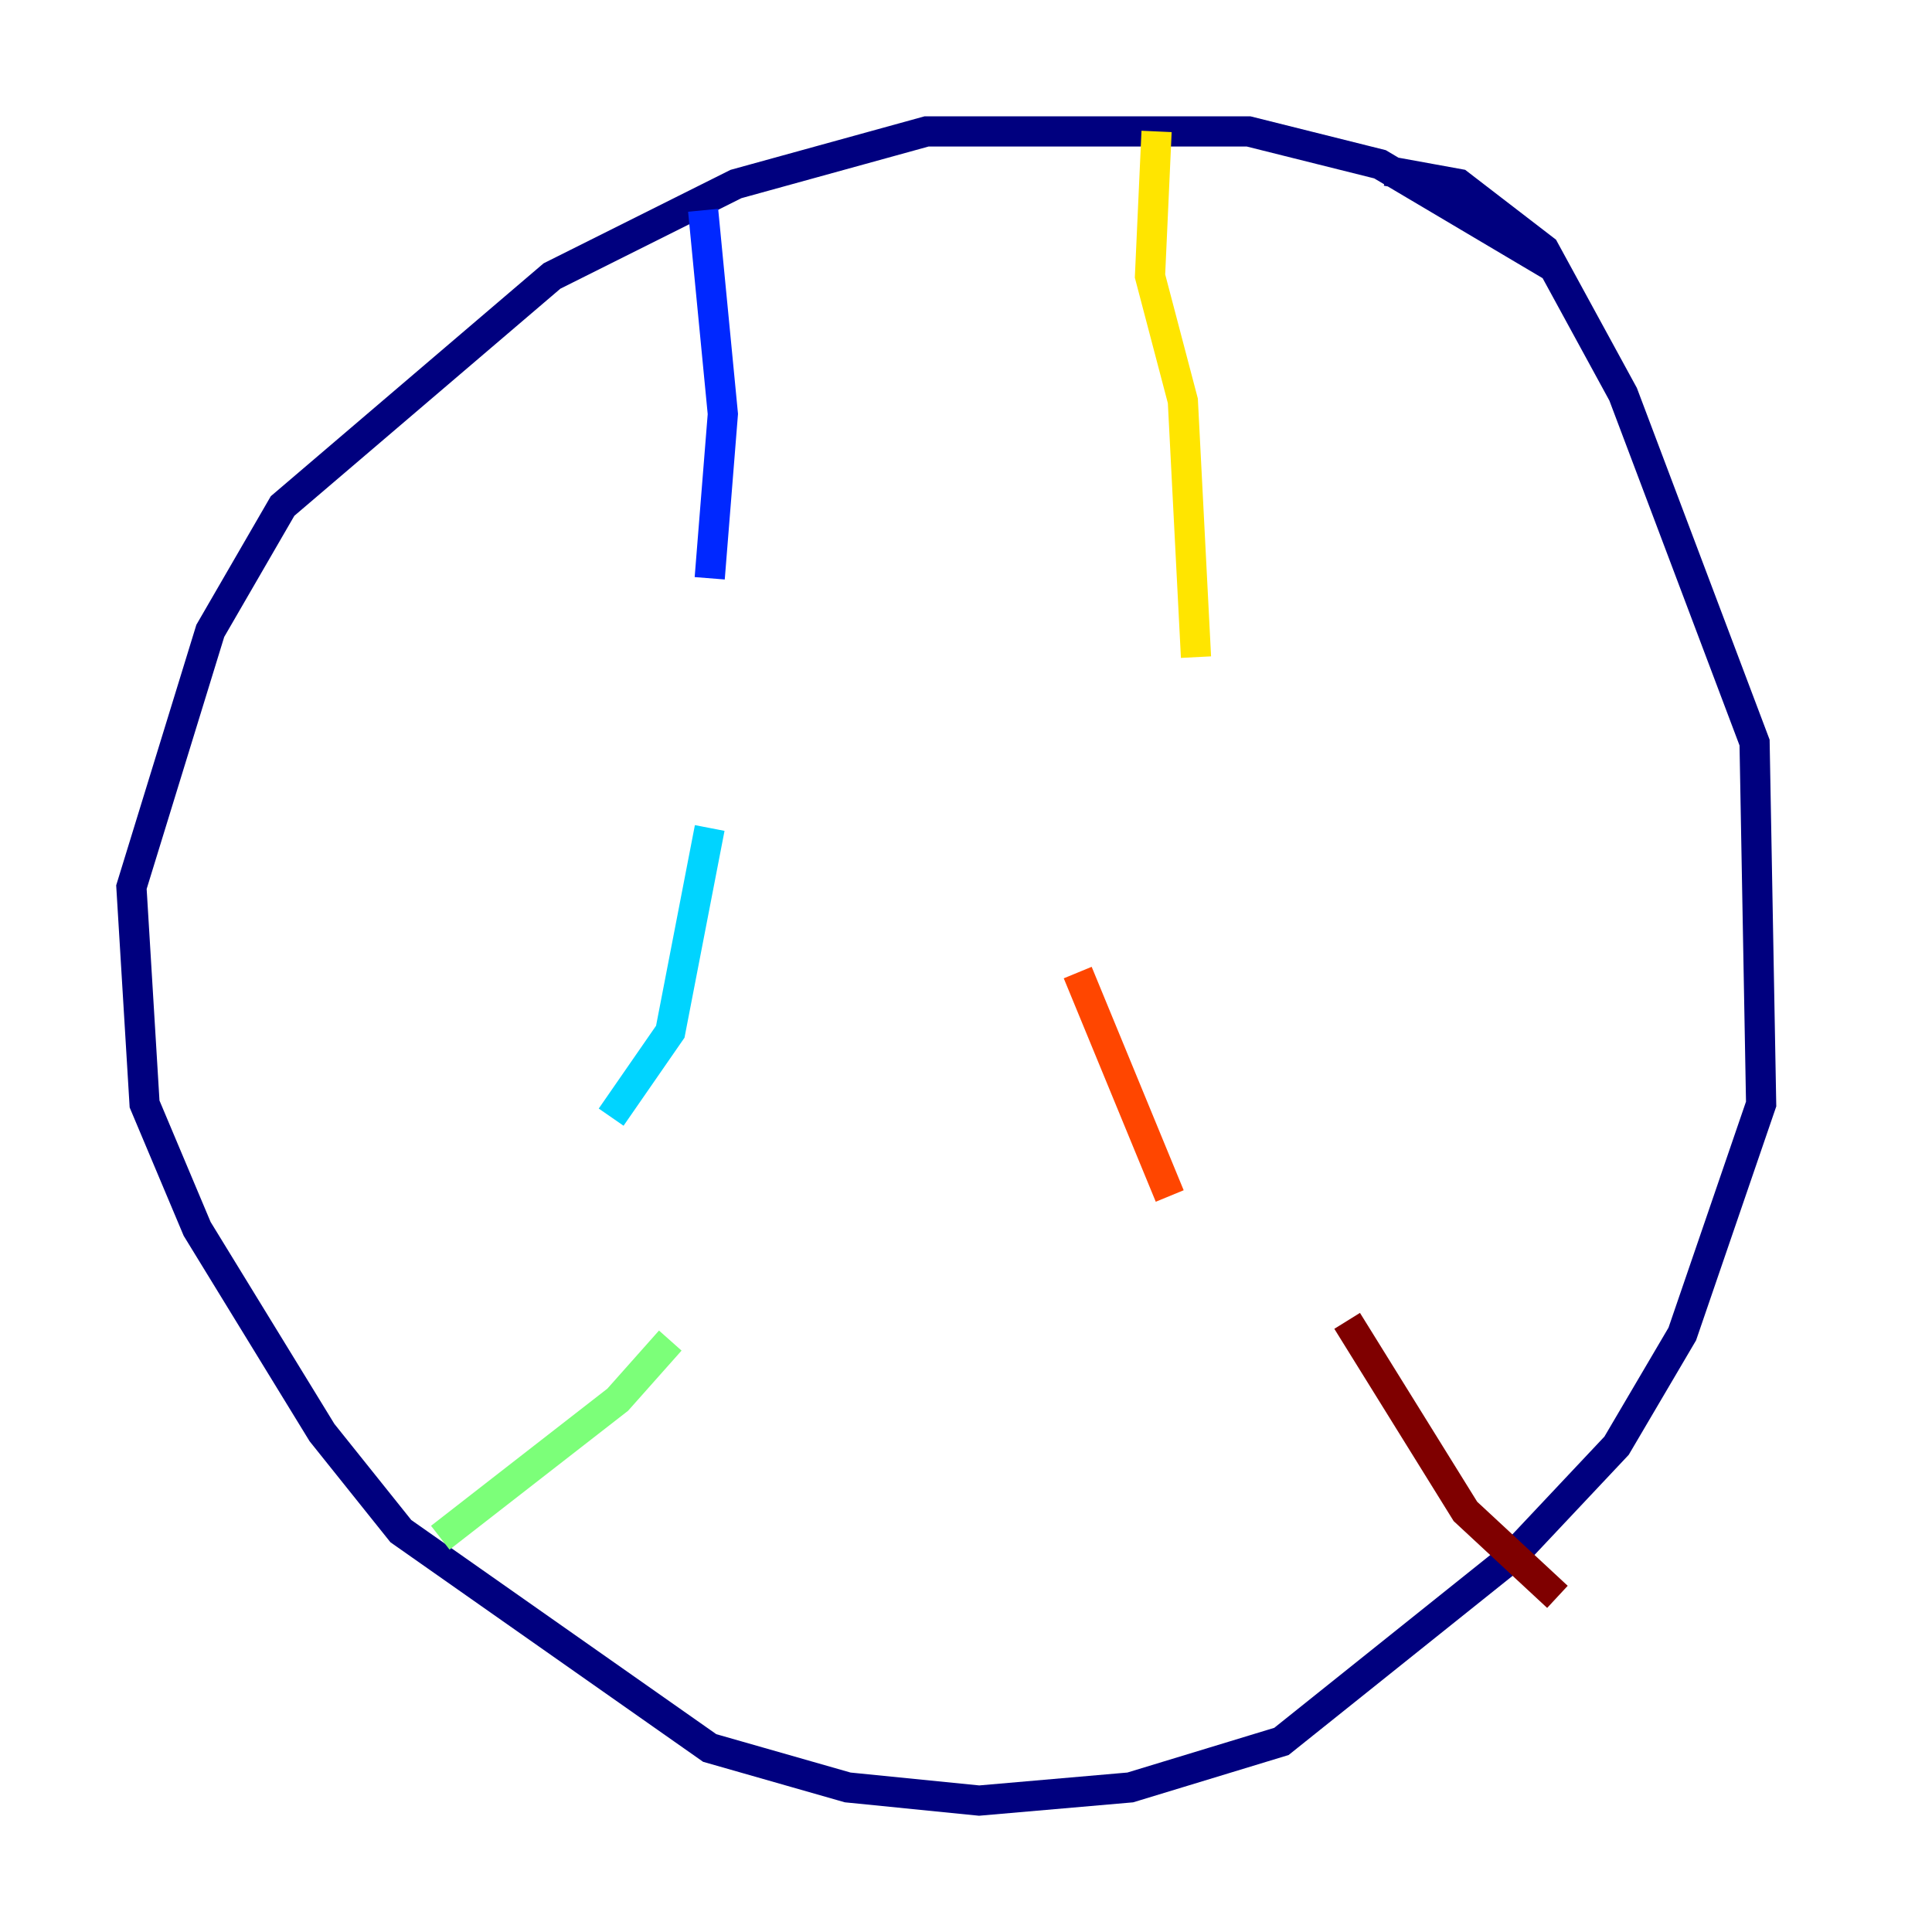 <?xml version="1.0" encoding="utf-8" ?>
<svg baseProfile="tiny" height="128" version="1.2" viewBox="0,0,128,128" width="128" xmlns="http://www.w3.org/2000/svg" xmlns:ev="http://www.w3.org/2001/xml-events" xmlns:xlink="http://www.w3.org/1999/xlink"><defs /><polyline fill="none" points="103.184,17.85 91.429,10.884 82.721,8.707 61.388,8.707 48.762,12.191 36.571,18.286 18.721,33.524 13.932,41.796 8.707,58.776 9.578,73.143 13.061,81.415 21.333,94.912 26.558,101.442 47.02,115.809 56.163,118.422 64.871,119.293 74.884,118.422 84.898,115.374 100.136,103.184 107.102,95.782 111.456,88.381 116.68,73.143 116.245,49.197 107.537,26.122 102.313,16.544 96.653,12.191 91.864,11.32" stroke="#00007f" stroke-width="2" /><polyline fill="none" points="46.585,13.932 47.891,27.429 47.02,38.313" stroke="#0028ff" stroke-width="2" /><polyline fill="none" points="47.02,54.857 44.408,68.354 40.49,74.014" stroke="#00d4ff" stroke-width="2" /><polyline fill="none" points="44.408,88.816 40.925,92.735 29.17,101.878" stroke="#7cff79" stroke-width="2" /><polyline fill="none" points="76.626,8.707 76.191,18.286 78.367,26.558 79.238,43.537" stroke="#ffe500" stroke-width="2" /><polyline fill="none" points="71.401,64.435 77.497,79.238" stroke="#ff4600" stroke-width="2" /><polyline fill="none" points="89.252,87.51 97.088,100.136 103.184,105.796" stroke="#7f0000" stroke-width="2" /></svg>